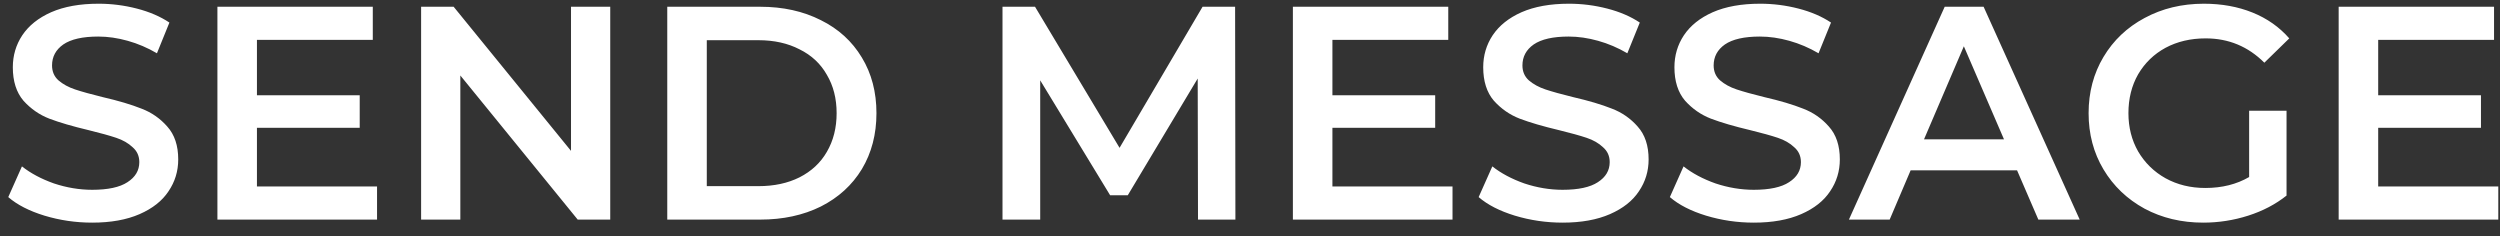 <svg width="148" height="14" viewBox="0 0 148 14" fill="none" xmlns="http://www.w3.org/2000/svg">
<rect x="0" y="0" width="148" height="14" fill="#333333" stroke="none"/>
<path d="M5.457 13.18C4.485 13.18 3.543 13.042 2.631 12.766C1.731 12.49 1.017 12.124 0.489 11.668L1.299 9.85C1.815 10.258 2.445 10.594 3.189 10.858C3.945 11.11 4.701 11.236 5.457 11.236C6.393 11.236 7.089 11.086 7.545 10.786C8.013 10.486 8.247 10.09 8.247 9.598C8.247 9.238 8.115 8.944 7.851 8.716C7.599 8.476 7.275 8.29 6.879 8.158C6.483 8.026 5.943 7.876 5.259 7.708C4.299 7.48 3.519 7.252 2.919 7.024C2.331 6.796 1.821 6.442 1.389 5.962C0.969 5.47 0.759 4.81 0.759 3.982C0.759 3.286 0.945 2.656 1.317 2.092C1.701 1.516 2.271 1.06 3.027 0.724C3.795 0.388 4.731 0.22 5.835 0.22C6.603 0.22 7.359 0.316 8.103 0.508C8.847 0.7 9.489 0.976 10.029 1.336L9.291 3.154C8.739 2.83 8.163 2.584 7.563 2.416C6.963 2.248 6.381 2.164 5.817 2.164C4.893 2.164 4.203 2.32 3.747 2.632C3.303 2.944 3.081 3.358 3.081 3.874C3.081 4.234 3.207 4.528 3.459 4.756C3.723 4.984 4.053 5.164 4.449 5.296C4.845 5.428 5.385 5.578 6.069 5.746C7.005 5.962 7.773 6.19 8.373 6.43C8.973 6.658 9.483 7.012 9.903 7.492C10.335 7.972 10.551 8.62 10.551 9.436C10.551 10.132 10.359 10.762 9.975 11.326C9.603 11.89 9.033 12.34 8.265 12.676C7.497 13.012 6.561 13.18 5.457 13.18ZM22.321 11.038V13H12.871V0.4H22.069V2.362H15.211V5.638H21.295V7.564H15.211V11.038H22.321ZM36.126 0.4V13H34.2L27.252 4.468V13H24.93V0.4H26.856L33.804 8.932V0.4H36.126ZM39.502 0.4H45.01C46.354 0.4 47.548 0.664 48.592 1.192C49.636 1.708 50.446 2.446 51.022 3.406C51.598 4.354 51.886 5.452 51.886 6.7C51.886 7.948 51.598 9.052 51.022 10.012C50.446 10.96 49.636 11.698 48.592 12.226C47.548 12.742 46.354 13 45.01 13H39.502V0.4ZM44.902 11.02C45.826 11.02 46.636 10.846 47.332 10.498C48.04 10.138 48.58 9.634 48.952 8.986C49.336 8.326 49.528 7.564 49.528 6.7C49.528 5.836 49.336 5.08 48.952 4.432C48.58 3.772 48.04 3.268 47.332 2.92C46.636 2.56 45.826 2.38 44.902 2.38H41.842V11.02H44.902ZM70.922 13L70.904 4.648L66.764 11.56H65.72L61.58 4.756V13H59.348V0.4H61.274L66.278 8.752L71.192 0.4H73.118L73.136 13H70.922ZM85.989 11.038V13H76.539V0.4H85.737V2.362H78.879V5.638H84.963V7.564H78.879V11.038H85.989ZM92.504 13.18C91.532 13.18 90.59 13.042 89.678 12.766C88.778 12.49 88.064 12.124 87.536 11.668L88.346 9.85C88.862 10.258 89.492 10.594 90.236 10.858C90.992 11.11 91.748 11.236 92.504 11.236C93.44 11.236 94.136 11.086 94.592 10.786C95.06 10.486 95.294 10.09 95.294 9.598C95.294 9.238 95.162 8.944 94.898 8.716C94.646 8.476 94.322 8.29 93.926 8.158C93.53 8.026 92.99 7.876 92.306 7.708C91.346 7.48 90.566 7.252 89.966 7.024C89.378 6.796 88.868 6.442 88.436 5.962C88.016 5.47 87.806 4.81 87.806 3.982C87.806 3.286 87.992 2.656 88.364 2.092C88.748 1.516 89.318 1.06 90.074 0.724C90.842 0.388 91.778 0.22 92.882 0.22C93.65 0.22 94.406 0.316 95.15 0.508C95.894 0.7 96.536 0.976 97.076 1.336L96.338 3.154C95.786 2.83 95.21 2.584 94.61 2.416C94.01 2.248 93.428 2.164 92.864 2.164C91.94 2.164 91.25 2.32 90.794 2.632C90.35 2.944 90.128 3.358 90.128 3.874C90.128 4.234 90.254 4.528 90.506 4.756C90.77 4.984 91.1 5.164 91.496 5.296C91.892 5.428 92.432 5.578 93.116 5.746C94.052 5.962 94.82 6.19 95.42 6.43C96.02 6.658 96.53 7.012 96.95 7.492C97.382 7.972 97.598 8.62 97.598 9.436C97.598 10.132 97.406 10.762 97.022 11.326C96.65 11.89 96.08 12.34 95.312 12.676C94.544 13.012 93.608 13.18 92.504 13.18ZM103.824 13.18C102.852 13.18 101.91 13.042 100.998 12.766C100.098 12.49 99.384 12.124 98.856 11.668L99.666 9.85C100.182 10.258 100.812 10.594 101.556 10.858C102.312 11.11 103.068 11.236 103.824 11.236C104.76 11.236 105.456 11.086 105.912 10.786C106.38 10.486 106.614 10.09 106.614 9.598C106.614 9.238 106.482 8.944 106.218 8.716C105.966 8.476 105.642 8.29 105.246 8.158C104.85 8.026 104.31 7.876 103.626 7.708C102.666 7.48 101.886 7.252 101.286 7.024C100.698 6.796 100.188 6.442 99.756 5.962C99.336 5.47 99.126 4.81 99.126 3.982C99.126 3.286 99.312 2.656 99.684 2.092C100.068 1.516 100.638 1.06 101.394 0.724C102.162 0.388 103.098 0.22 104.202 0.22C104.97 0.22 105.726 0.316 106.47 0.508C107.214 0.7 107.856 0.976 108.396 1.336L107.658 3.154C107.106 2.83 106.53 2.584 105.93 2.416C105.33 2.248 104.748 2.164 104.184 2.164C103.26 2.164 102.57 2.32 102.114 2.632C101.67 2.944 101.448 3.358 101.448 3.874C101.448 4.234 101.574 4.528 101.826 4.756C102.09 4.984 102.42 5.164 102.816 5.296C103.212 5.428 103.752 5.578 104.436 5.746C105.372 5.962 106.14 6.19 106.74 6.43C107.34 6.658 107.85 7.012 108.27 7.492C108.702 7.972 108.918 8.62 108.918 9.436C108.918 10.132 108.726 10.762 108.342 11.326C107.97 11.89 107.4 12.34 106.632 12.676C105.864 13.012 104.928 13.18 103.824 13.18ZM119.41 10.084H113.11L111.868 13H109.456L115.126 0.4H117.43L123.118 13H120.67L119.41 10.084ZM118.636 8.248L116.26 2.74L113.902 8.248H118.636ZM133.149 6.556H135.363V11.578C134.715 12.094 133.959 12.49 133.095 12.766C132.231 13.042 131.343 13.18 130.431 13.18C129.147 13.18 127.989 12.904 126.957 12.352C125.925 11.788 125.115 11.014 124.527 10.03C123.939 9.046 123.645 7.936 123.645 6.7C123.645 5.464 123.939 4.354 124.527 3.37C125.115 2.386 125.925 1.618 126.957 1.066C128.001 0.502 129.171 0.22 130.467 0.22C131.523 0.22 132.483 0.394 133.347 0.742C134.211 1.09 134.937 1.6 135.525 2.272L134.049 3.712C133.089 2.752 131.931 2.272 130.575 2.272C129.687 2.272 128.895 2.458 128.199 2.83C127.515 3.202 126.975 3.724 126.579 4.396C126.195 5.068 126.003 5.836 126.003 6.7C126.003 7.54 126.195 8.296 126.579 8.968C126.975 9.64 127.515 10.168 128.199 10.552C128.895 10.936 129.681 11.128 130.557 11.128C131.541 11.128 132.405 10.912 133.149 10.48V6.556ZM147.899 11.038V13H138.449V0.4H147.647V2.362H140.789V5.638H146.873V7.564H140.789V11.038H147.899Z" fill="white"/>
</svg>
